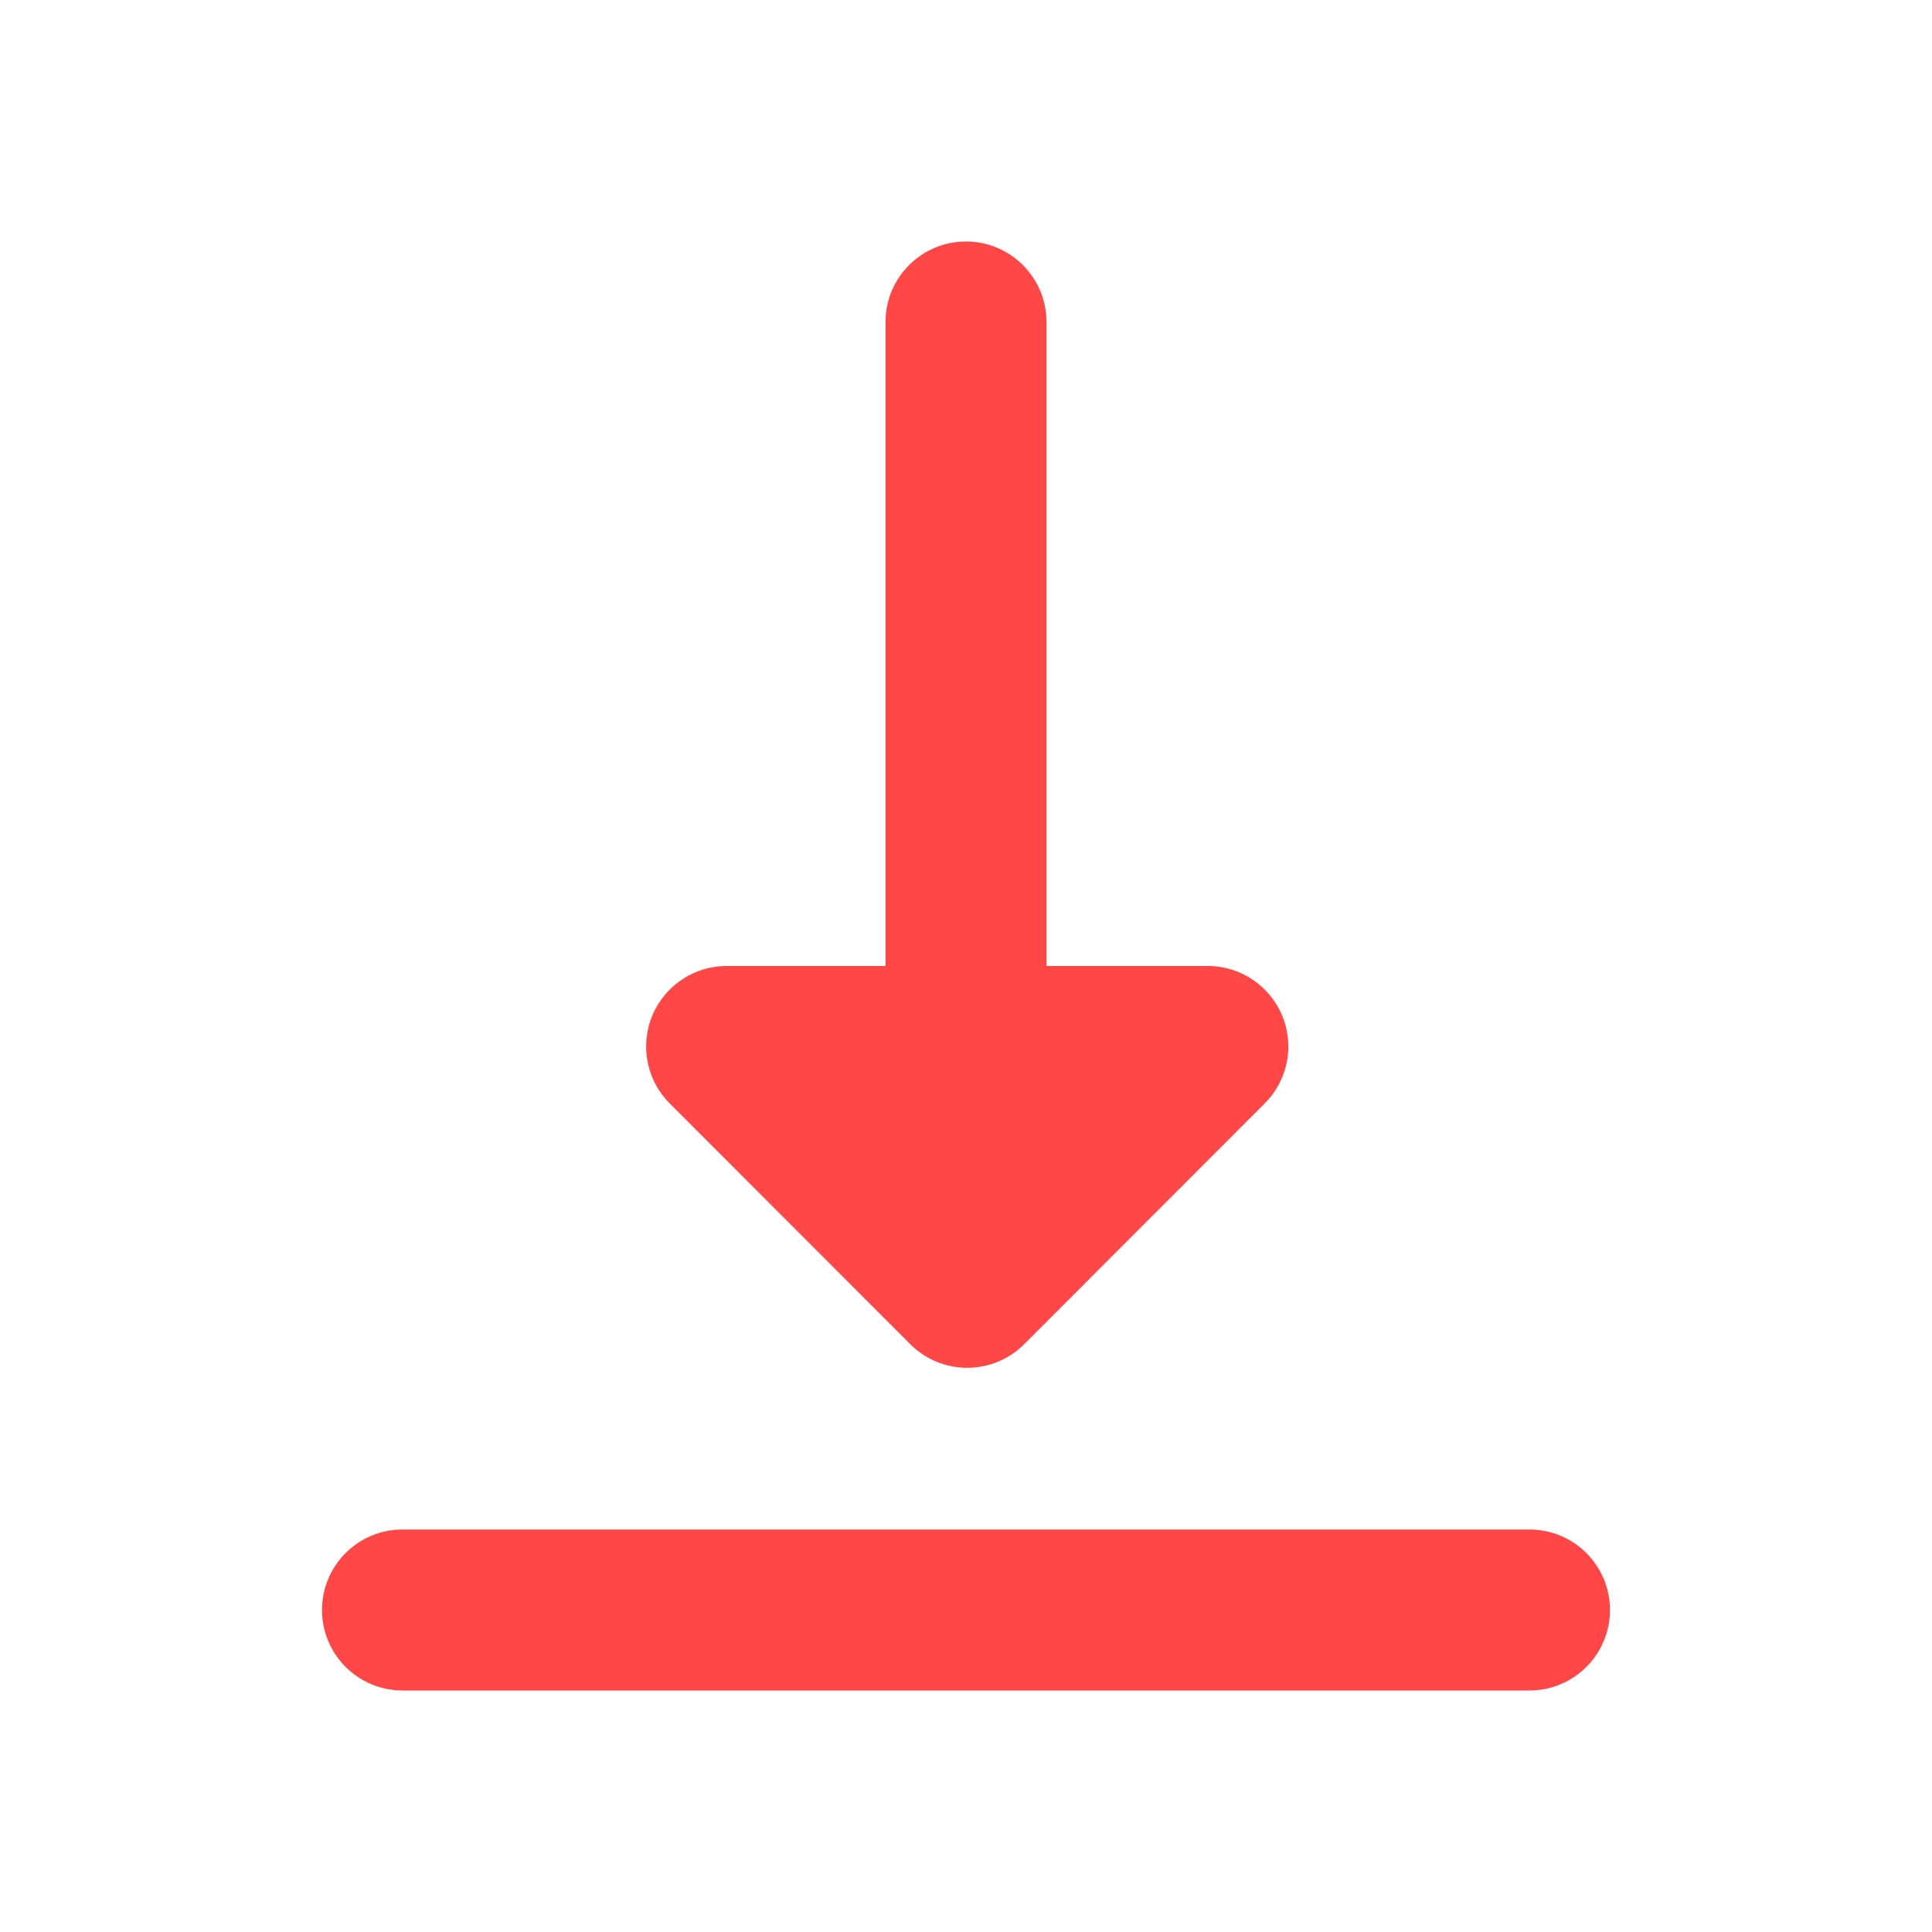<svg width="100%" height="100%" viewBox="0 0 24 24" version="1.1" xmlns="http://www.w3.org/2000/svg" xmlns:xlink="http://www.w3.org/1999/xlink" xml:space="preserve" xmlns:serif="http://www.serif.com/" style="fill-rule:evenodd;clip-rule:evenodd;stroke-linejoin:round;stroke-miterlimit:1.414;fill:#ff4747;">
    <path d="M11,12L11,4C11,3.448 11.448,3 12,3C12.552,3 13,3.448 13,4L13,12L15.004,12C15.556,12 16.004,12.448 16.004,13C16.004,13.265 15.899,13.519 15.711,13.707L12.723,16.698C12.332,17.089 11.699,17.089 11.308,16.699C11.308,16.699 11.308,16.699 11.308,16.698L8.319,13.707C7.929,13.316 7.929,12.683 8.32,12.293C8.507,12.105 8.762,12 9.027,12L11,12ZM5,19L19,19C19.552,19 20,19.448 20,20C20,20.552 19.552,21 19,21L5,21C4.448,21 4,20.552 4,20C4,19.448 4.448,19 5,19Z"/>
</svg>
